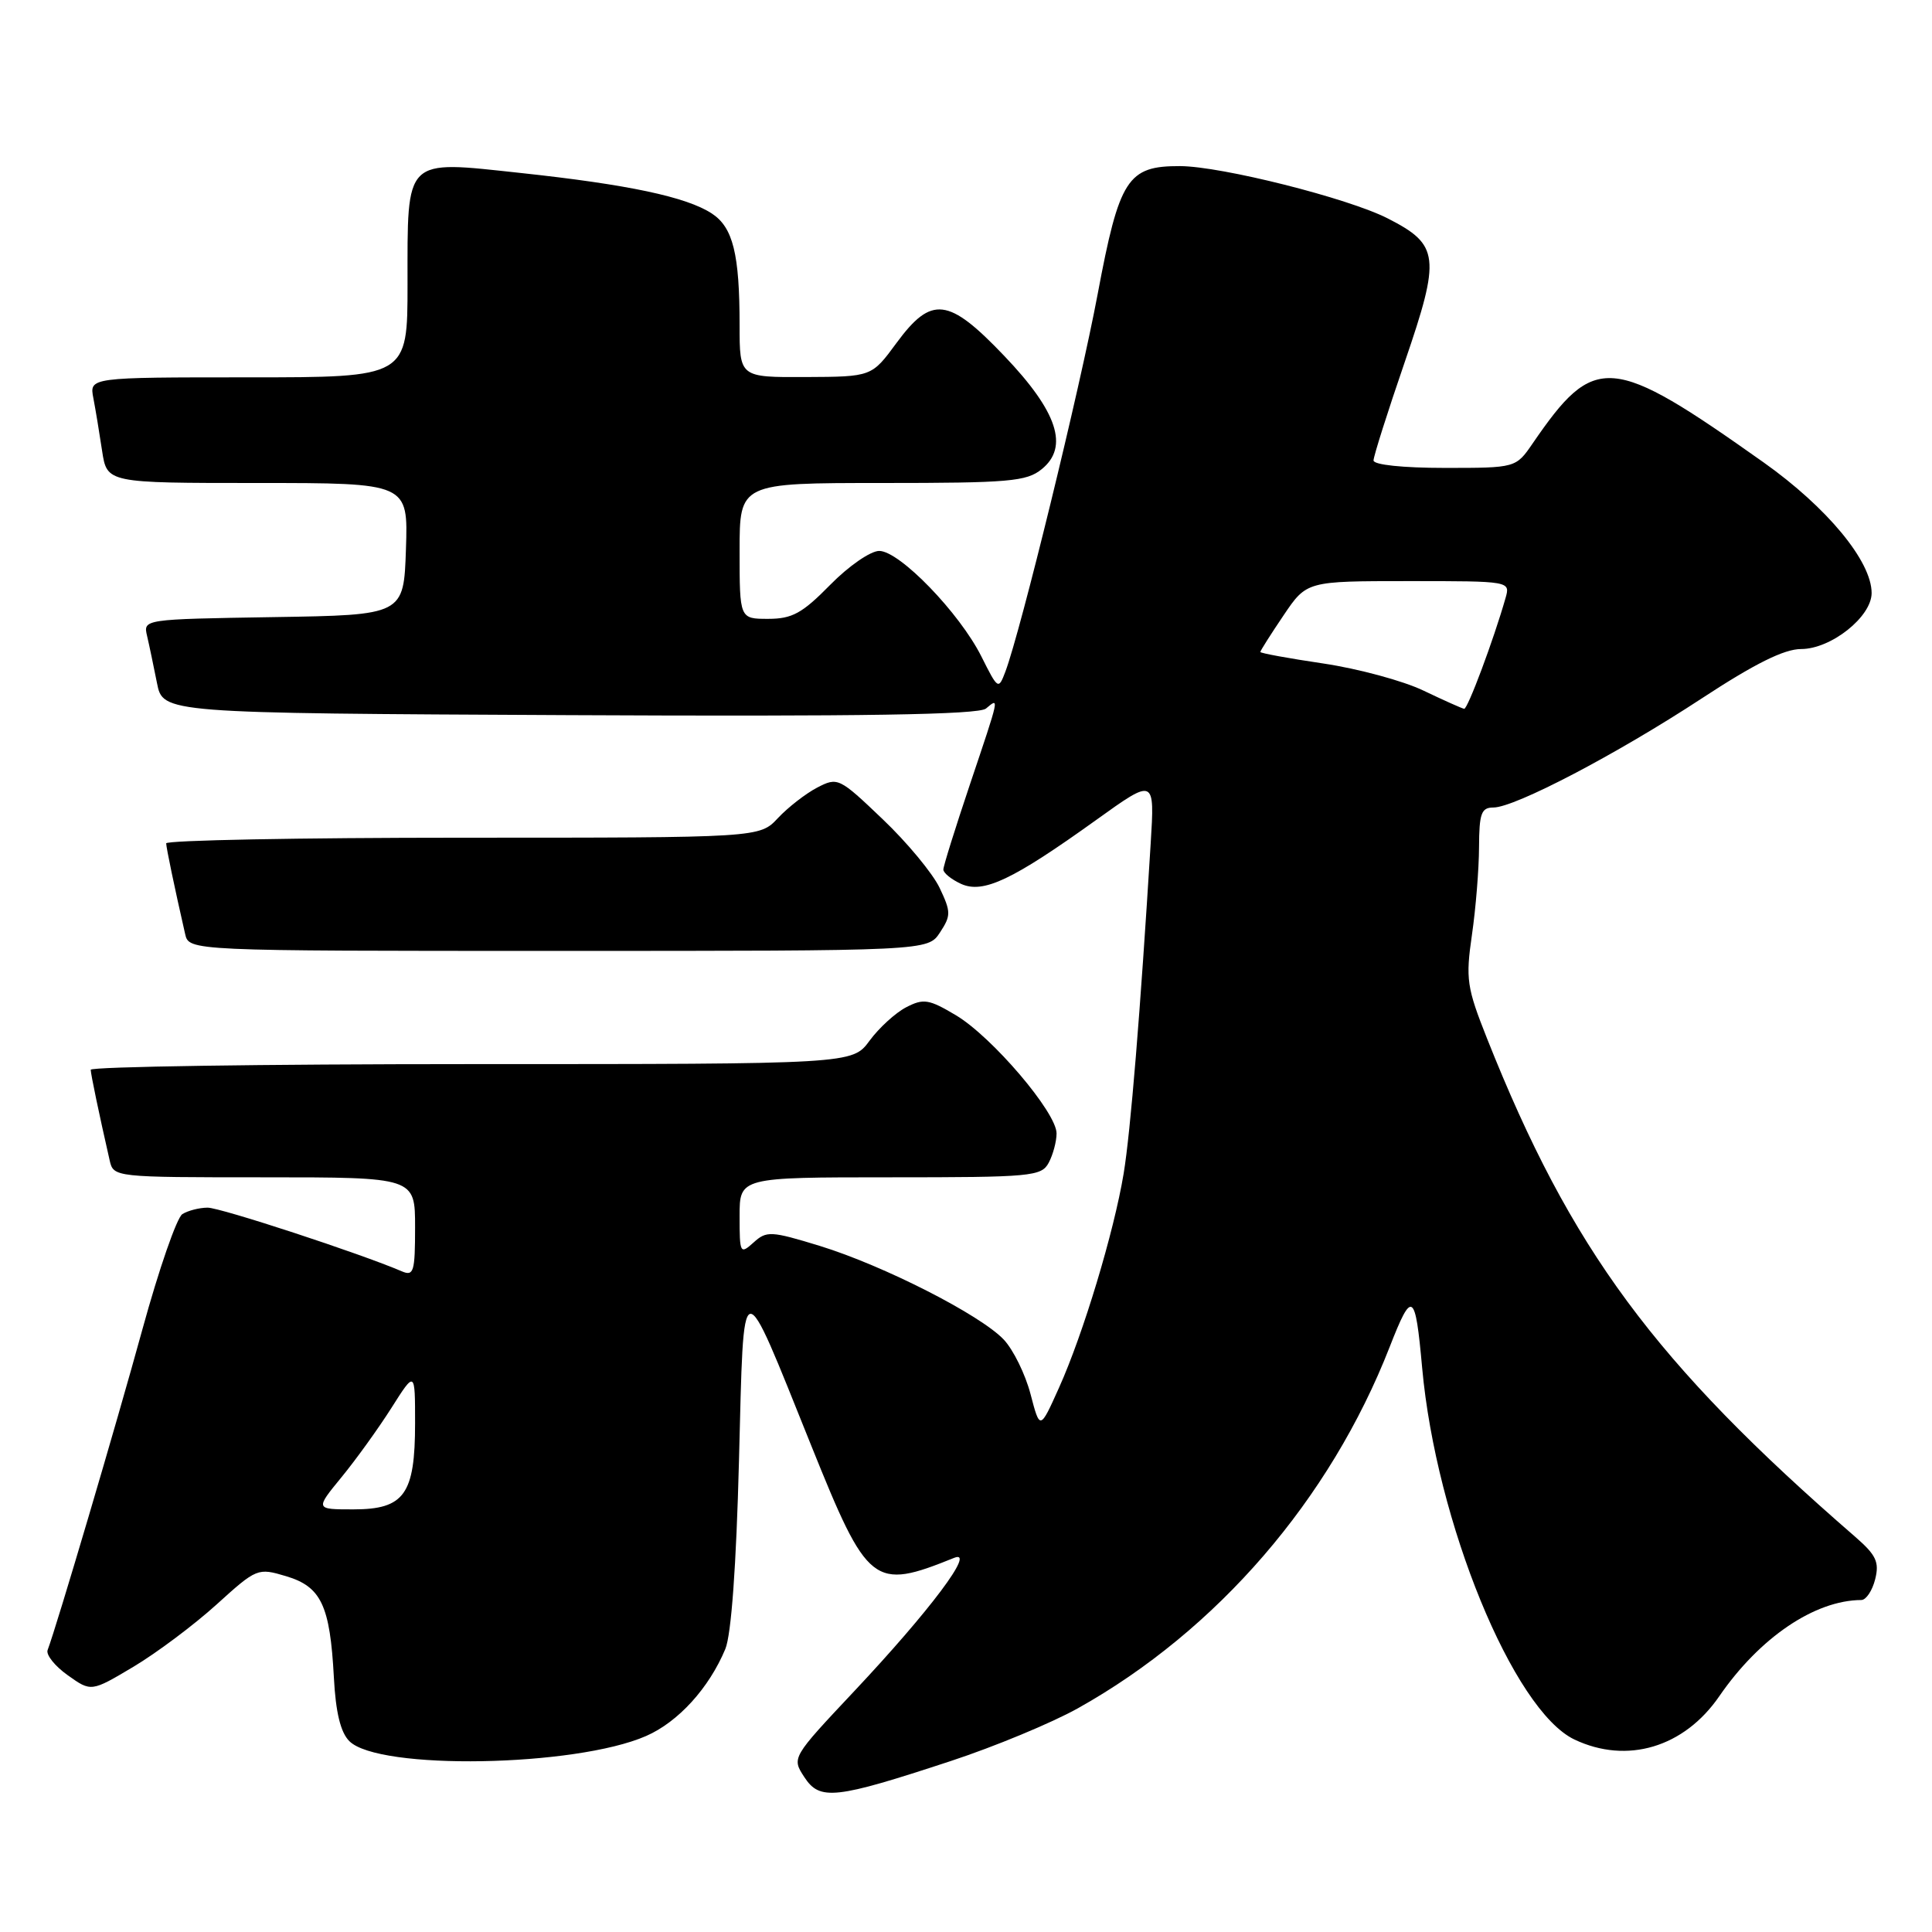 <?xml version="1.0" encoding="UTF-8" standalone="no"?>
<!DOCTYPE svg PUBLIC "-//W3C//DTD SVG 1.1//EN" "http://www.w3.org/Graphics/SVG/1.1/DTD/svg11.dtd" >
<svg xmlns="http://www.w3.org/2000/svg" xmlns:xlink="http://www.w3.org/1999/xlink" version="1.1" viewBox="0 0 256 256">
 <g >
 <path fill="currentColor"
d=" M 126.00 233.34 C 131.78 231.44 139.34 228.30 142.82 226.36 C 161.27 216.04 176.23 198.71 184.13 178.50 C 187.11 170.86 187.53 171.12 188.44 181.22 C 190.29 201.68 200.52 226.65 208.63 230.50 C 215.60 233.80 223.16 231.54 227.82 224.75 C 233.18 216.97 240.47 212.04 246.64 212.01 C 247.27 212.00 248.09 210.77 248.47 209.26 C 249.04 206.98 248.61 206.06 245.83 203.64 C 219.24 180.57 208.15 165.56 197.05 137.63 C 194.35 130.83 194.19 129.74 195.04 123.87 C 195.55 120.37 195.97 115.14 195.98 112.25 C 196.00 107.78 196.28 107.00 197.88 107.00 C 200.73 107.00 214.26 99.91 225.48 92.55 C 232.51 87.94 236.41 86.00 238.66 86.00 C 242.62 86.00 248.00 81.73 248.00 78.58 C 248.00 74.37 242.11 67.25 233.70 61.28 C 213.43 46.92 211.33 46.74 203.09 58.75 C 200.86 62.00 200.86 62.00 191.43 62.00 C 185.88 62.00 182.00 61.59 182.00 61.01 C 182.00 60.47 183.86 54.59 186.14 47.96 C 190.92 34.02 190.73 32.43 183.88 28.94 C 178.61 26.25 161.84 22.03 156.36 22.01 C 149.40 21.99 148.32 23.66 145.44 39.00 C 143.05 51.70 135.27 83.52 133.22 88.99 C 132.30 91.42 132.24 91.38 130.04 86.99 C 127.15 81.22 119.20 73.00 116.50 73.00 C 115.35 73.00 112.43 75.02 110.00 77.50 C 106.30 81.27 104.96 82.00 101.79 82.00 C 98.00 82.00 98.00 82.00 98.00 73.00 C 98.00 64.00 98.00 64.00 116.89 64.00 C 133.69 64.00 136.03 63.80 138.03 62.17 C 141.67 59.23 140.13 54.55 133.08 47.17 C 125.67 39.40 123.44 39.13 118.78 45.46 C 115.50 49.92 115.50 49.92 106.75 49.96 C 98.00 50.00 98.00 50.00 98.00 43.12 C 98.00 33.65 97.13 30.13 94.32 28.29 C 90.96 26.09 83.23 24.45 68.99 22.92 C 53.46 21.25 54.00 20.72 54.00 37.69 C 54.00 50.00 54.00 50.00 32.92 50.00 C 11.84 50.00 11.84 50.00 12.37 52.75 C 12.66 54.26 13.18 57.41 13.53 59.75 C 14.18 64.00 14.18 64.00 34.13 64.00 C 54.08 64.00 54.08 64.00 53.79 72.75 C 53.50 81.50 53.50 81.50 36.24 81.77 C 18.97 82.05 18.97 82.05 19.49 84.27 C 19.78 85.50 20.36 88.30 20.80 90.50 C 21.59 94.50 21.59 94.50 75.43 94.76 C 114.36 94.95 129.65 94.70 130.64 93.89 C 132.45 92.38 132.50 92.11 128.50 104.00 C 126.58 109.72 125.00 114.76 125.00 115.22 C 125.00 115.67 126.06 116.53 127.35 117.12 C 130.28 118.45 134.16 116.61 145.25 108.65 C 153.01 103.08 153.01 103.08 152.47 111.79 C 151.10 134.11 149.80 150.01 148.89 155.50 C 147.60 163.28 143.52 176.79 140.32 183.89 C 137.80 189.50 137.80 189.50 136.55 184.72 C 135.86 182.09 134.27 178.85 133.01 177.51 C 129.92 174.23 117.06 167.68 108.60 165.08 C 102.13 163.10 101.57 163.08 99.85 164.64 C 98.07 166.24 98.00 166.10 98.00 161.15 C 98.00 156.00 98.00 156.00 117.96 156.00 C 136.68 156.00 137.99 155.88 138.96 154.07 C 139.53 153.00 140.00 151.25 140.00 150.18 C 140.00 147.41 131.46 137.39 126.67 134.53 C 123.08 132.39 122.37 132.28 120.07 133.47 C 118.66 134.20 116.47 136.20 115.22 137.90 C 112.94 141.00 112.94 141.00 62.47 141.00 C 34.71 141.00 12.01 141.34 12.02 141.75 C 12.05 142.42 13.08 147.39 14.53 153.75 C 15.04 155.99 15.12 156.00 35.02 156.00 C 55.00 156.00 55.00 156.00 55.00 162.61 C 55.00 168.52 54.82 169.13 53.25 168.46 C 47.79 166.11 29.20 160.01 27.50 160.02 C 26.40 160.03 24.90 160.41 24.16 160.88 C 23.43 161.34 21.05 168.20 18.88 176.11 C 15.42 188.73 7.52 215.45 6.31 218.64 C 6.07 219.26 7.27 220.77 8.98 221.98 C 12.08 224.19 12.08 224.19 17.69 220.85 C 20.77 219.01 25.72 215.30 28.69 212.61 C 34.02 207.78 34.15 207.73 37.93 208.86 C 42.56 210.25 43.73 212.72 44.24 222.26 C 44.48 226.90 45.13 229.56 46.29 230.71 C 50.16 234.59 76.21 234.14 85.61 230.03 C 89.87 228.17 93.95 223.68 96.11 218.50 C 96.90 216.59 97.56 207.49 97.92 193.50 C 98.59 167.90 98.02 168.02 107.47 191.49 C 114.99 210.18 115.71 210.75 126.44 206.42 C 129.35 205.25 123.22 213.42 113.20 224.08 C 104.90 232.91 104.90 232.91 106.58 235.48 C 108.63 238.62 110.63 238.40 126.00 233.34 Z  M 124.55 123.56 C 126.02 121.32 126.02 120.84 124.50 117.64 C 123.59 115.73 120.20 111.63 116.95 108.54 C 111.19 103.04 111.00 102.95 108.28 104.36 C 106.75 105.16 104.41 106.98 103.08 108.40 C 100.65 111.00 100.65 111.00 61.33 111.00 C 39.70 111.00 22.01 111.34 22.02 111.75 C 22.05 112.42 23.08 117.39 24.53 123.75 C 25.04 126.00 25.04 126.00 74.00 126.00 C 122.95 126.00 122.95 126.00 124.55 123.56 Z  M 45.25 195.74 C 47.17 193.40 50.15 189.26 51.87 186.55 C 55.00 181.61 55.00 181.61 55.00 188.58 C 55.00 198.01 53.58 200.00 46.82 200.00 C 41.76 200.00 41.76 200.00 45.25 195.74 Z  M 188.62 91.51 C 185.94 90.22 179.98 88.61 175.37 87.92 C 170.77 87.24 167.00 86.55 167.00 86.39 C 167.00 86.23 168.38 84.05 170.07 81.55 C 173.14 77.00 173.14 77.00 186.64 77.00 C 200.13 77.00 200.13 77.00 199.49 79.25 C 197.92 84.76 194.47 93.99 194.01 93.92 C 193.73 93.88 191.30 92.79 188.62 91.51 Z "/>
</g>
</svg>